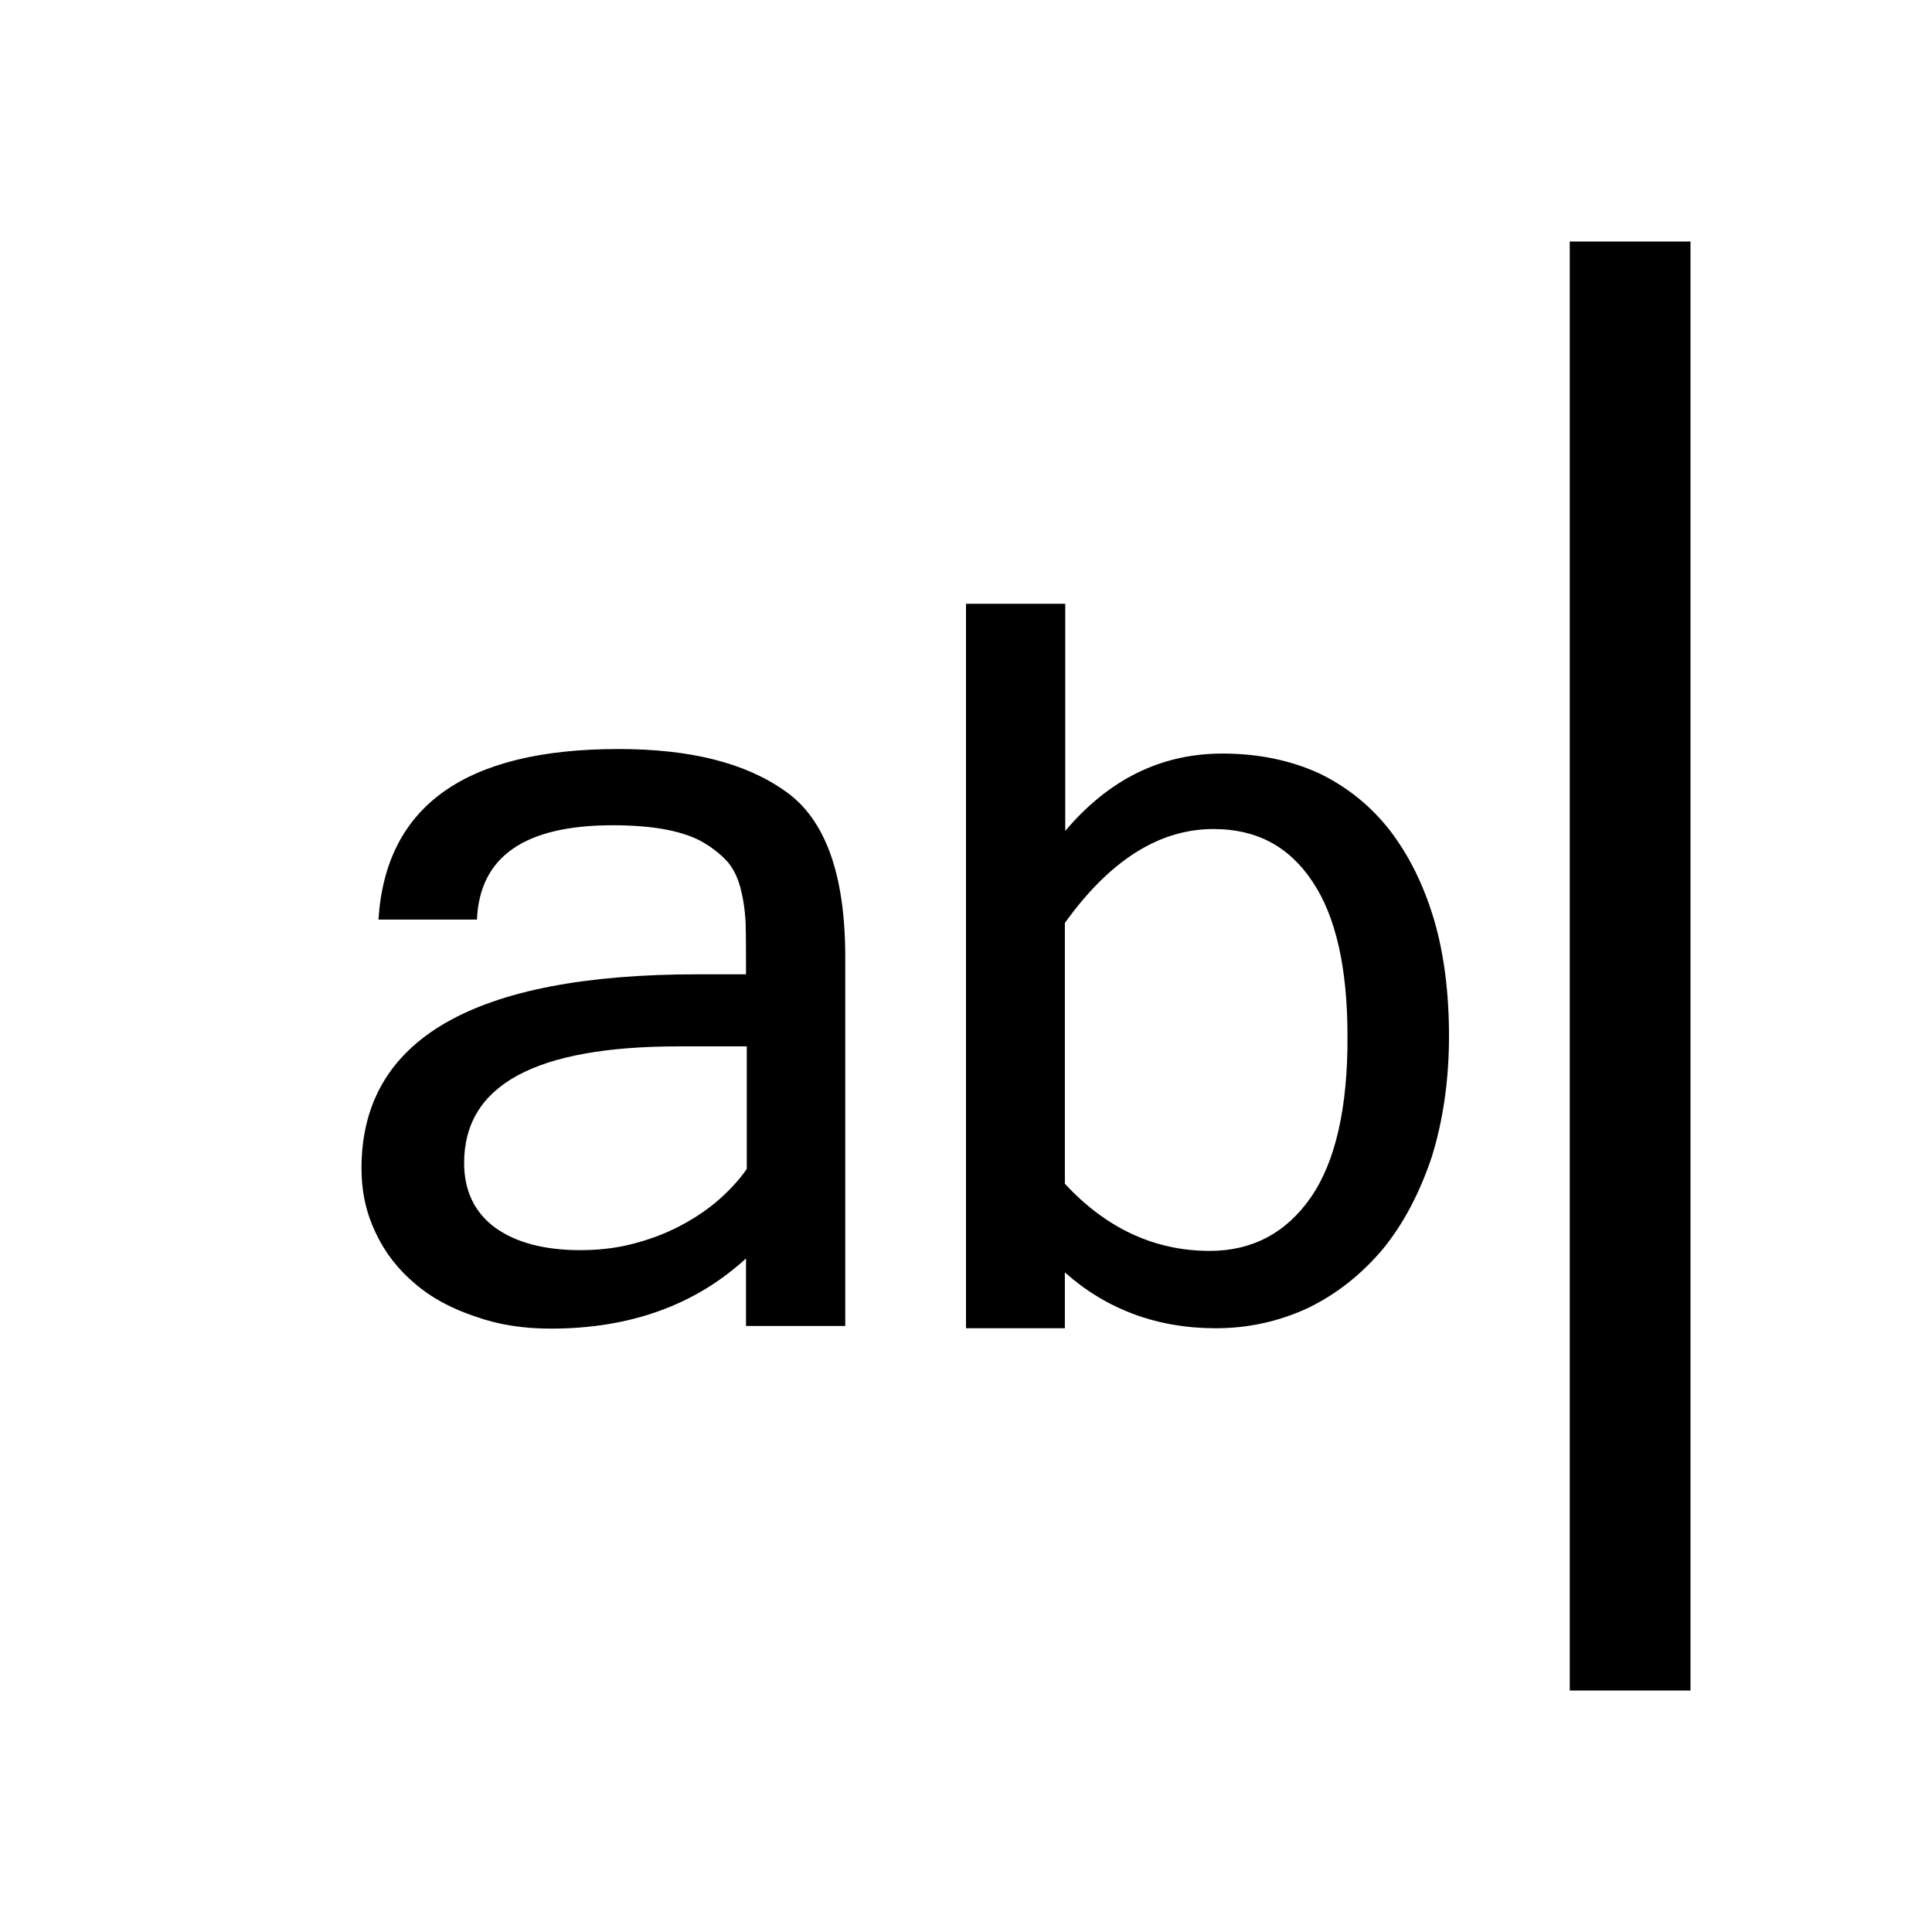 <?xml version="1.0" encoding="utf-8"?>
<svg xmlns="http://www.w3.org/2000/svg" width="512" height="512" viewBox="0 0 512 512">
  <path d="M208 209.6c-10.6-7.5-25.2-11.1-44.1-11.1-40.5 0-61.7 15-63.6 45.2h26.1c.7-16.8 12.8-25 36-25 11 0 19.2 1.6 24.4 4.8 2.6 1.6 4.6 3.3 6.2 5.1 1.5 1.9 2.5 4 3.2 6.6.7 2.6 1.2 5.6 1.4 9.4.1 3.6.1 8.2.1 13.6h-12.8c-59.4 0-89.1 17.2-89.1 51.4 0 6.4 1.3 12 3.8 17.2 2.5 5.3 6 9.7 10.4 13.4 4.4 3.8 9.7 6.6 16 8.7 6.1 2.2 12.8 3.2 20 3.2 20.9 0 38.2-6.2 51.7-18.6v17.9H224v-97.8c0-22.1-5.4-36.7-16-44zm-10.1 100.2c-2.3 3.3-5.1 6.2-8.4 9-3.2 2.6-6.8 4.9-10.7 6.8-3.9 1.9-8 3.3-12.2 4.3-4.2 1-8.6 1.4-12.8 1.4-9.6 0-17-2-22.5-5.9-5.5-4-8.3-9.8-8.3-17.2 0-20.7 18.9-30.9 56.9-30.9h18v32.5zm170.3-89.9c-5-6.4-11.4-11.5-18.7-15-7.5-3.4-16-5.2-25.5-5.2-16.4 0-30.2 6.9-41.7 20.5V160H256v192h26.2v-14.8c10.9 9.7 24.3 14.8 40 14.8 8.8 0 17-1.9 24.5-5.4 7.6-3.7 14.1-8.9 19.7-15.5 5.5-6.7 9.8-14.9 13-24.4 3-9.6 4.6-20.4 4.6-32.1 0-11.5-1.3-21.8-4-31-2.8-9.3-6.7-17.1-11.8-23.7zm-20.8 97.4c-6.6 9.5-15.6 14.2-26.8 14.2-14.5 0-27.4-5.9-38.4-17.8v-69.1c11.9-16.6 25-24.9 39.4-24.9 11.4 0 20 4.6 26.2 13.9 6.2 9.2 9.3 22.9 9.3 41 .1 18.9-3.2 33.3-9.7 42.7zM448 64v384h-32V64h32z"/>
</svg>
